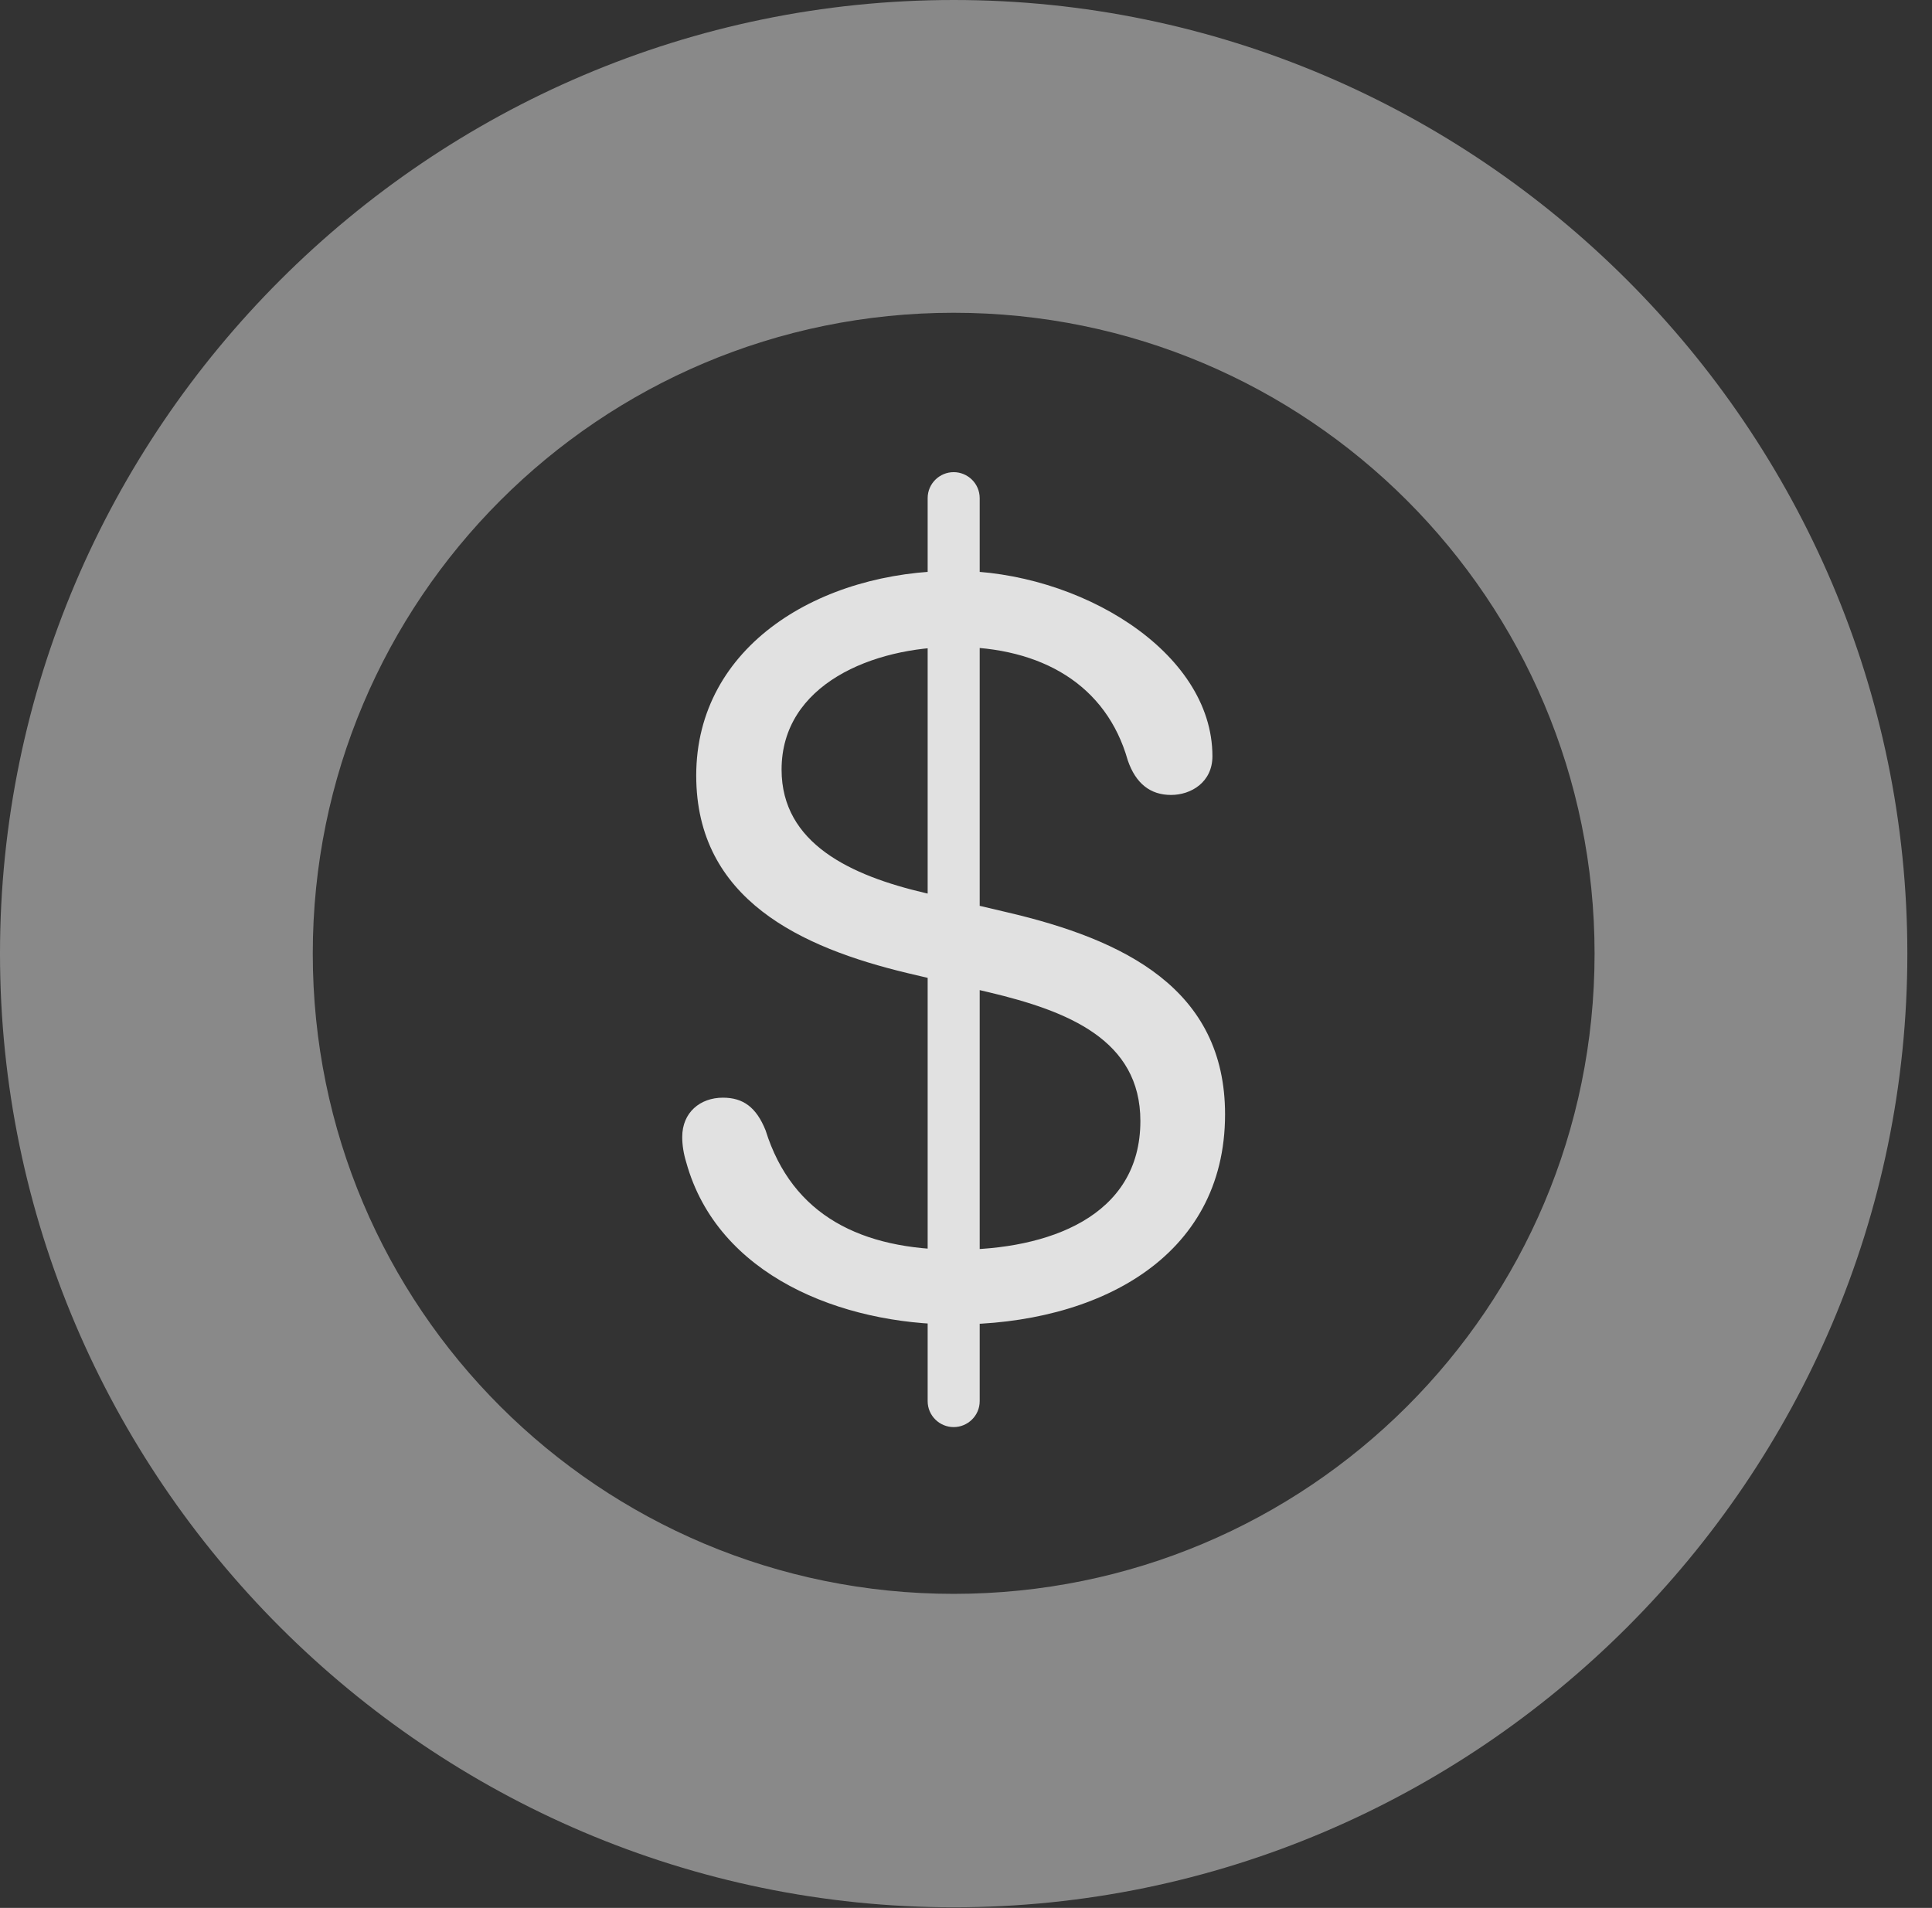 <?xml version="1.0" encoding="UTF-8"?>
<!--Generator: Apple Native CoreSVG 341-->
<!DOCTYPE svg
PUBLIC "-//W3C//DTD SVG 1.1//EN"
       "http://www.w3.org/Graphics/SVG/1.1/DTD/svg11.dtd">
<svg version="1.1" xmlns="http://www.w3.org/2000/svg" xmlns:xlink="http://www.w3.org/1999/xlink" viewBox="0 0 28.291 27.939">
 <rect x="0" y="0" width="28.291" height="27.939" fill="#333333" stroke="none"/>
 <g>
  <rect height="27.939" opacity="0" width="28.291" x="0" y="0"/>
  <path d="M13.965 27.93C21.641 27.93 27.93 21.65 27.93 13.965C27.93 6.279 21.641 0 13.965 0C6.289 0 0 6.279 0 13.965C0 21.65 6.289 27.93 13.965 27.93ZM13.965 23.34C8.779 23.34 4.58 19.15 4.58 13.965C4.58 8.779 8.779 4.58 13.965 4.58C19.15 4.58 23.35 8.779 23.35 13.965C23.35 19.15 19.15 23.34 13.965 23.34Z" fill="white" fill-opacity="0.425"/>
  <path d="M13.984 19.395C16.055 19.395 17.939 18.428 17.939 16.318C17.939 14.482 16.465 13.76 14.746 13.359L13.545 13.076C12.461 12.822 11.445 12.354 11.445 11.27C11.445 10.02 12.783 9.473 13.984 9.473C15.254 9.473 16.201 10.029 16.514 11.133C16.631 11.475 16.846 11.641 17.148 11.641C17.441 11.641 17.754 11.455 17.754 11.074C17.754 9.531 15.791 8.359 13.984 8.359C12.012 8.359 10.195 9.453 10.195 11.357C10.195 13.174 11.738 13.877 13.281 14.248L14.482 14.531C15.635 14.805 16.699 15.225 16.699 16.416C16.699 17.822 15.342 18.301 14.004 18.301C12.617 18.301 11.602 17.803 11.211 16.553C11.074 16.211 10.879 16.074 10.586 16.074C10.254 16.074 9.99 16.289 9.99 16.65C9.99 16.768 10.01 16.895 10.049 17.021C10.508 18.682 12.324 19.395 13.984 19.395ZM13.965 20.898C14.17 20.898 14.346 20.732 14.346 20.518L14.346 7.295C14.346 7.08 14.17 6.914 13.965 6.914C13.76 6.914 13.584 7.08 13.584 7.295L13.584 20.518C13.584 20.732 13.76 20.898 13.965 20.898Z" fill="white" fill-opacity="0.85"/>
 </g>
</svg>
